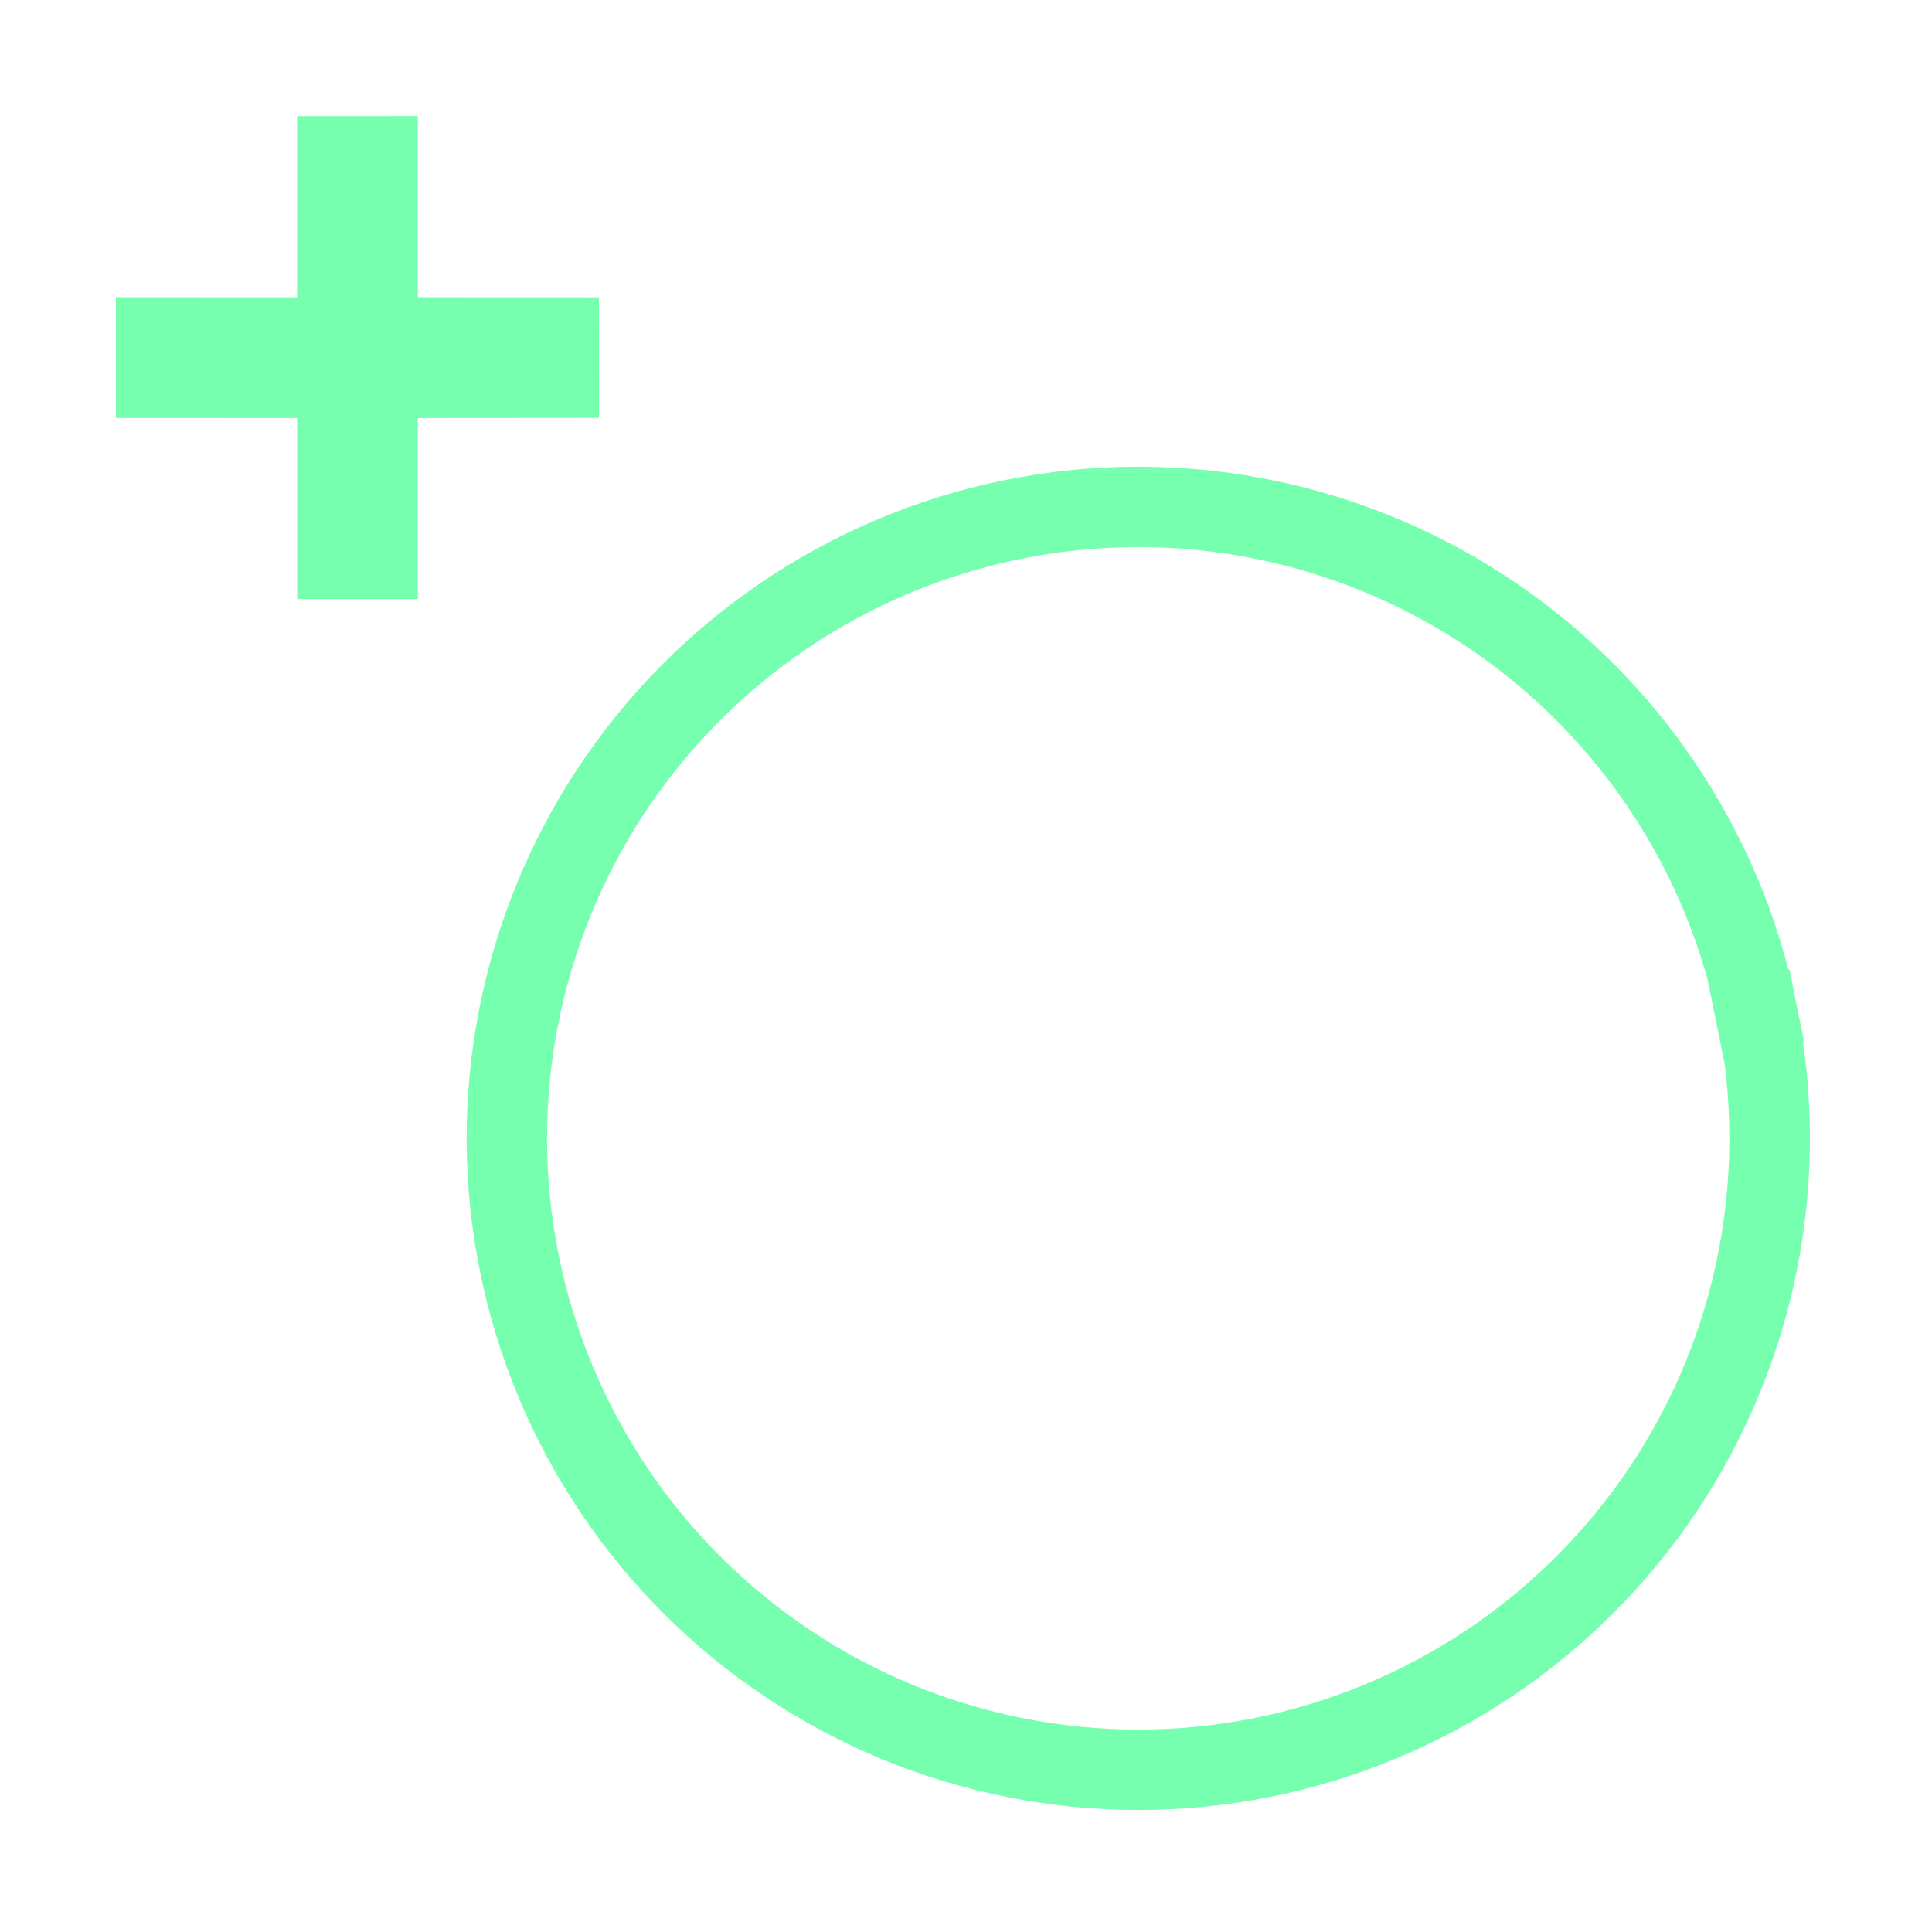 <?xml version="1.0" encoding="UTF-8" standalone="no"?>
<svg
   height="1600"
   viewBox="0 0 1600 1600"
   width="1600"
   version="1.1"
   id="svg2"
   sodipodi:docname="ops.gpencil.primitive_circle.svg"
   inkscape:version="1.3.2 (091e20e, 2023-11-25, custom)"
   xml:space="preserve"
   xmlns:inkscape="http://www.inkscape.org/namespaces/inkscape"
   xmlns:sodipodi="http://sodipodi.sourceforge.net/DTD/sodipodi-0.dtd"
   xmlns="http://www.w3.org/2000/svg"
   xmlns:svg="http://www.w3.org/2000/svg"><defs
     id="defs2" /><sodipodi:namedview
     pagecolor="#303030"
     showgrid="true"
     id="namedview1"
     bordercolor="#000000"
     borderopacity="0.25"
     inkscape:showpageshadow="2"
     inkscape:pageopacity="0.0"
     inkscape:pagecheckerboard="0"
     inkscape:deskcolor="#d1d1d1"
     inkscape:zoom="0.2540625"
     inkscape:cx="1253.6285"
     inkscape:cy="1395.326"
     inkscape:window-width="1920"
     inkscape:window-height="1009"
     inkscape:window-x="1912"
     inkscape:window-y="-8"
     inkscape:window-maximized="1"
     inkscape:current-layer="svg2"><inkscape:grid
       id="grid5"
       units="px"
       spacingx="50"
       spacingy="50"
       color="#4772b3"
       opacity="0.2"
       visible="true"
       originx="0"
       originy="0"
       empspacing="2" /></sodipodi:namedview><g
     id="g2"
     style="fill:#75ffaf;fill-opacity:1"
     transform="translate(-3.936,-3.904)"><path
       style="color:#000000;fill:#75ffaf;fill-opacity:1;fill-rule:evenodd;-inkscape-stroke:none"
       d="m 943.838,390.398 c -36.284,0.18 -72.716,3.913 -108.783,11.297 -144.268,29.536 -270.965,115.103 -352.25,237.896 -81.285,122.794 -110.561,272.849 -81.395,417.191 29.166,144.343 114.407,271.258 236.992,352.857 122.585,81.6 272.565,111.261 416.982,82.465 144.417,-28.796 271.549,-113.711 353.463,-236.086 76.784,-114.711 107.99,-253.61 88.186,-389.566 l 0.979,-0.203 -6.17,-29.748 -5.885,-29.912 -0.98,0.193 C 1450.44,673.803 1367.753,557.919 1252.453,482.02 1160.202,421.292 1052.69,389.859 943.838,390.398 Z m 0.34,66.568 c 95.823,-0.479 190.445,27.191 271.67,80.66 98.988,65.162 170.515,163.797 202.213,277.213 l 14.178,70.166 c 14.826,116.826 -12.791,235.496 -78.713,333.98 -72.123,107.748 -184.005,182.476 -311.16,207.83 -127.156,25.354 -259.139,-0.748 -367.072,-72.594 -107.933,-71.846 -182.947,-183.535 -208.627,-310.625 -25.68,-127.09 0.083,-259.141 71.652,-367.258 71.569,-108.117 183.064,-183.418 310.088,-209.424 31.756,-6.502 63.831,-9.79 95.771,-9.949 z"
       id="path5"
       sodipodi:nodetypes="ssssssscccccssssccsssssss" /><path
       style="fill:#75ffaf;fill-opacity:1;fill-rule:evenodd;stroke:none"
       d="m 249.939,250.061 v -150 l 100,-0.061 v 150 l 150,0.123 0.061,99.816 -150.061,0.123 V 500 H 250 V 350.062 L 99.939,350 V 250 Z"
       id="path1"
       sodipodi:nodetypes="ccccccccccccc" /></g></svg>
